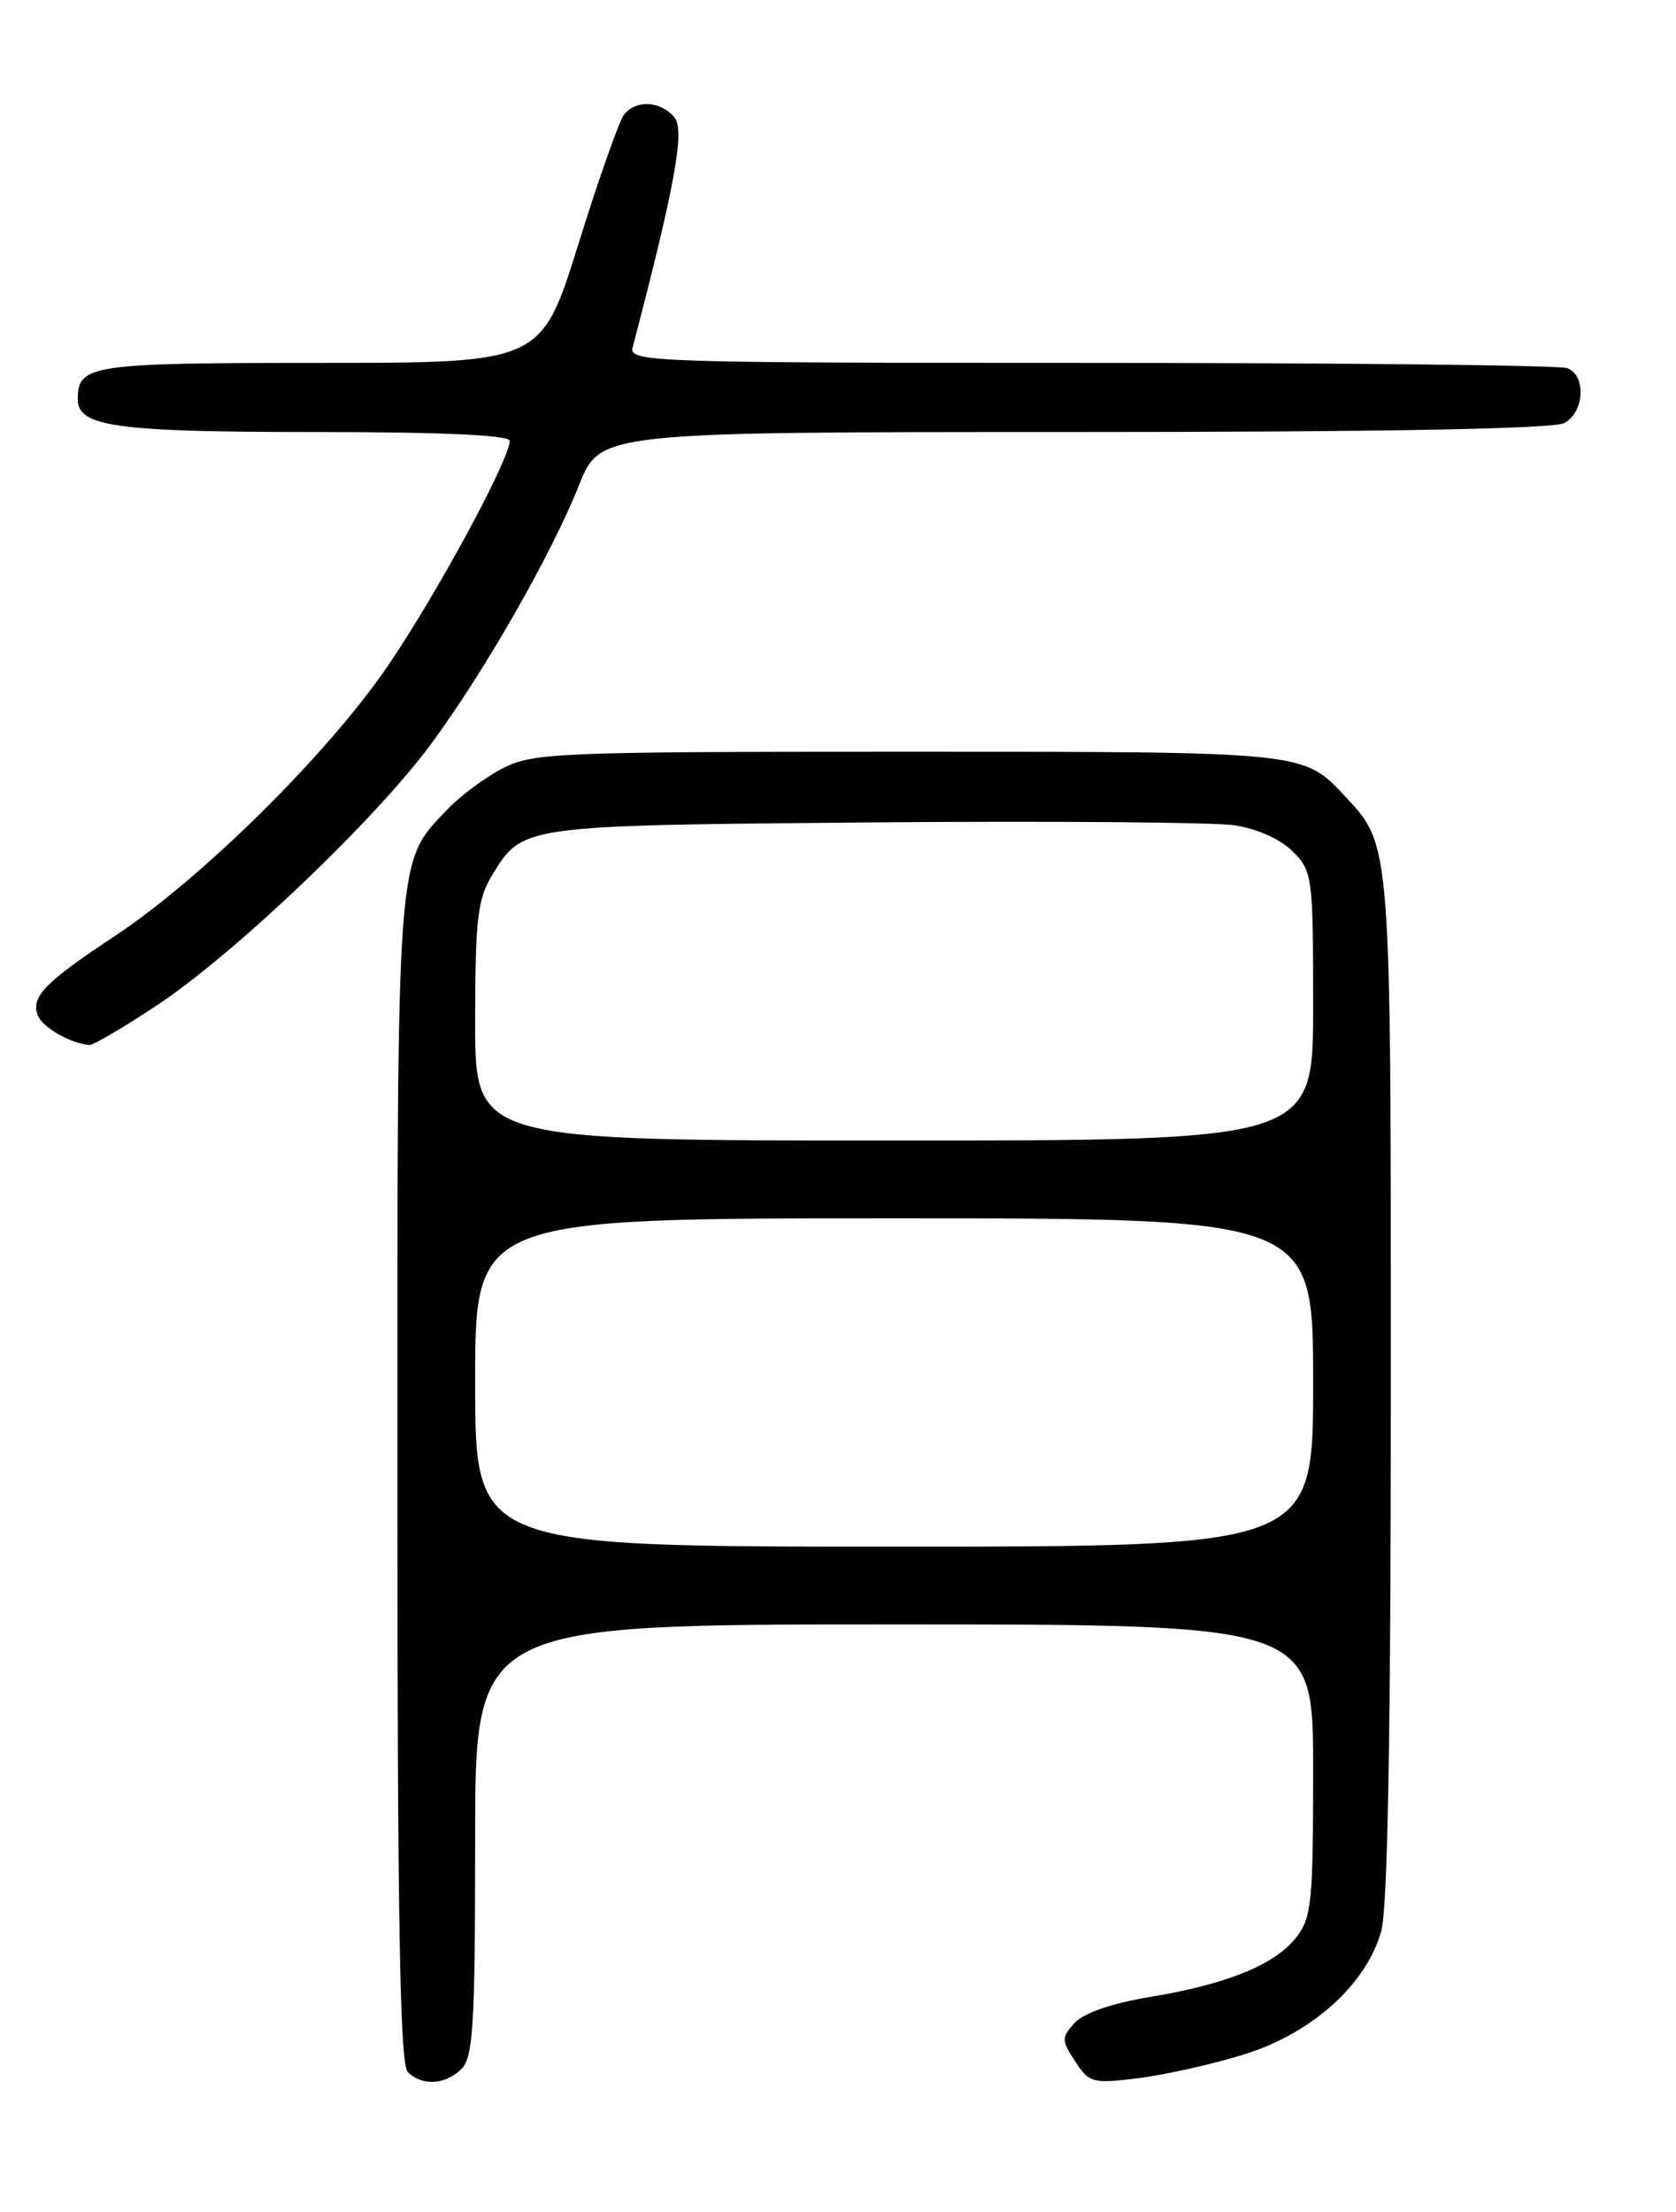 <?xml version="1.0" encoding="UTF-8" standalone="no"?>
<!DOCTYPE svg PUBLIC "-//W3C//DTD SVG 1.1//EN" "http://www.w3.org/Graphics/SVG/1.1/DTD/svg11.dtd" >
<svg xmlns="http://www.w3.org/2000/svg" xmlns:xlink="http://www.w3.org/1999/xlink" version="1.1" viewBox="0 0 194 256">
 <g >
 <path fill="currentColor"
d=" M 53.43 239.43 C 54.77 238.08 55.00 234.26 55.00 212.93 C 55.00 188.00 55.00 188.00 103.50 188.00 C 152.00 188.00 152.00 188.00 152.00 204.87 C 152.00 220.16 151.82 221.96 150.02 224.25 C 147.53 227.41 142.00 229.65 133.03 231.13 C 128.70 231.85 125.42 232.98 124.39 234.12 C 122.85 235.82 122.85 236.13 124.46 238.58 C 126.09 241.07 126.48 241.17 131.81 240.51 C 134.90 240.12 140.37 238.89 143.96 237.78 C 151.82 235.36 158.17 229.66 159.88 223.50 C 160.63 220.78 160.99 200.69 160.99 160.72 C 161.00 97.31 161.05 97.89 155.70 92.17 C 150.84 86.96 151.21 87.00 105.01 87.00 C 64.57 87.00 61.69 87.12 58.21 88.91 C 56.17 89.96 53.29 92.10 51.80 93.66 C 45.83 99.95 46.00 97.72 46.00 171.27 C 46.00 222.30 46.29 238.89 47.20 239.80 C 48.86 241.46 51.56 241.30 53.43 239.43 Z  M 18.31 116.25 C 27.29 110.26 43.47 94.82 49.87 86.14 C 56.09 77.72 63.84 64.15 67.01 56.18 C 69.47 50.00 69.47 50.00 124.30 50.00 C 160.18 50.00 179.80 49.64 181.07 48.96 C 183.40 47.72 183.63 43.46 181.42 42.61 C 180.55 42.27 155.75 42.00 126.30 42.00 C 75.81 42.00 72.79 41.90 73.22 40.25 C 78.16 21.37 79.30 15.07 78.06 13.58 C 76.49 11.68 73.63 11.52 72.24 13.25 C 71.69 13.94 69.30 20.69 66.95 28.25 C 62.66 42.00 62.66 42.00 37.03 42.00 C 10.42 42.00 9.00 42.21 9.00 46.22 C 9.00 49.39 13.48 50.00 36.57 50.00 C 51.18 50.00 59.00 50.36 59.00 51.02 C 59.00 53.18 50.49 68.88 44.85 77.13 C 37.90 87.28 23.41 101.62 13.38 108.27 C 5.18 113.69 3.55 115.37 4.37 117.51 C 4.90 118.90 8.17 120.77 10.34 120.94 C 10.81 120.97 14.39 118.86 18.31 116.25 Z  M 55.00 160.00 C 55.00 141.00 55.00 141.00 103.50 141.00 C 152.00 141.00 152.00 141.00 152.00 160.00 C 152.00 179.00 152.00 179.00 103.50 179.00 C 55.00 179.00 55.00 179.00 55.00 160.00 Z  M 55.00 118.25 C 55.01 106.40 55.28 104.06 56.95 101.31 C 60.50 95.49 60.21 95.53 101.00 95.18 C 121.62 95.01 140.47 95.16 142.88 95.51 C 145.49 95.90 148.21 97.12 149.63 98.53 C 151.92 100.83 152.00 101.43 152.00 116.45 C 152.00 132.00 152.00 132.00 103.50 132.00 C 55.00 132.00 55.00 132.00 55.00 118.25 Z "/>
</g>
</svg>